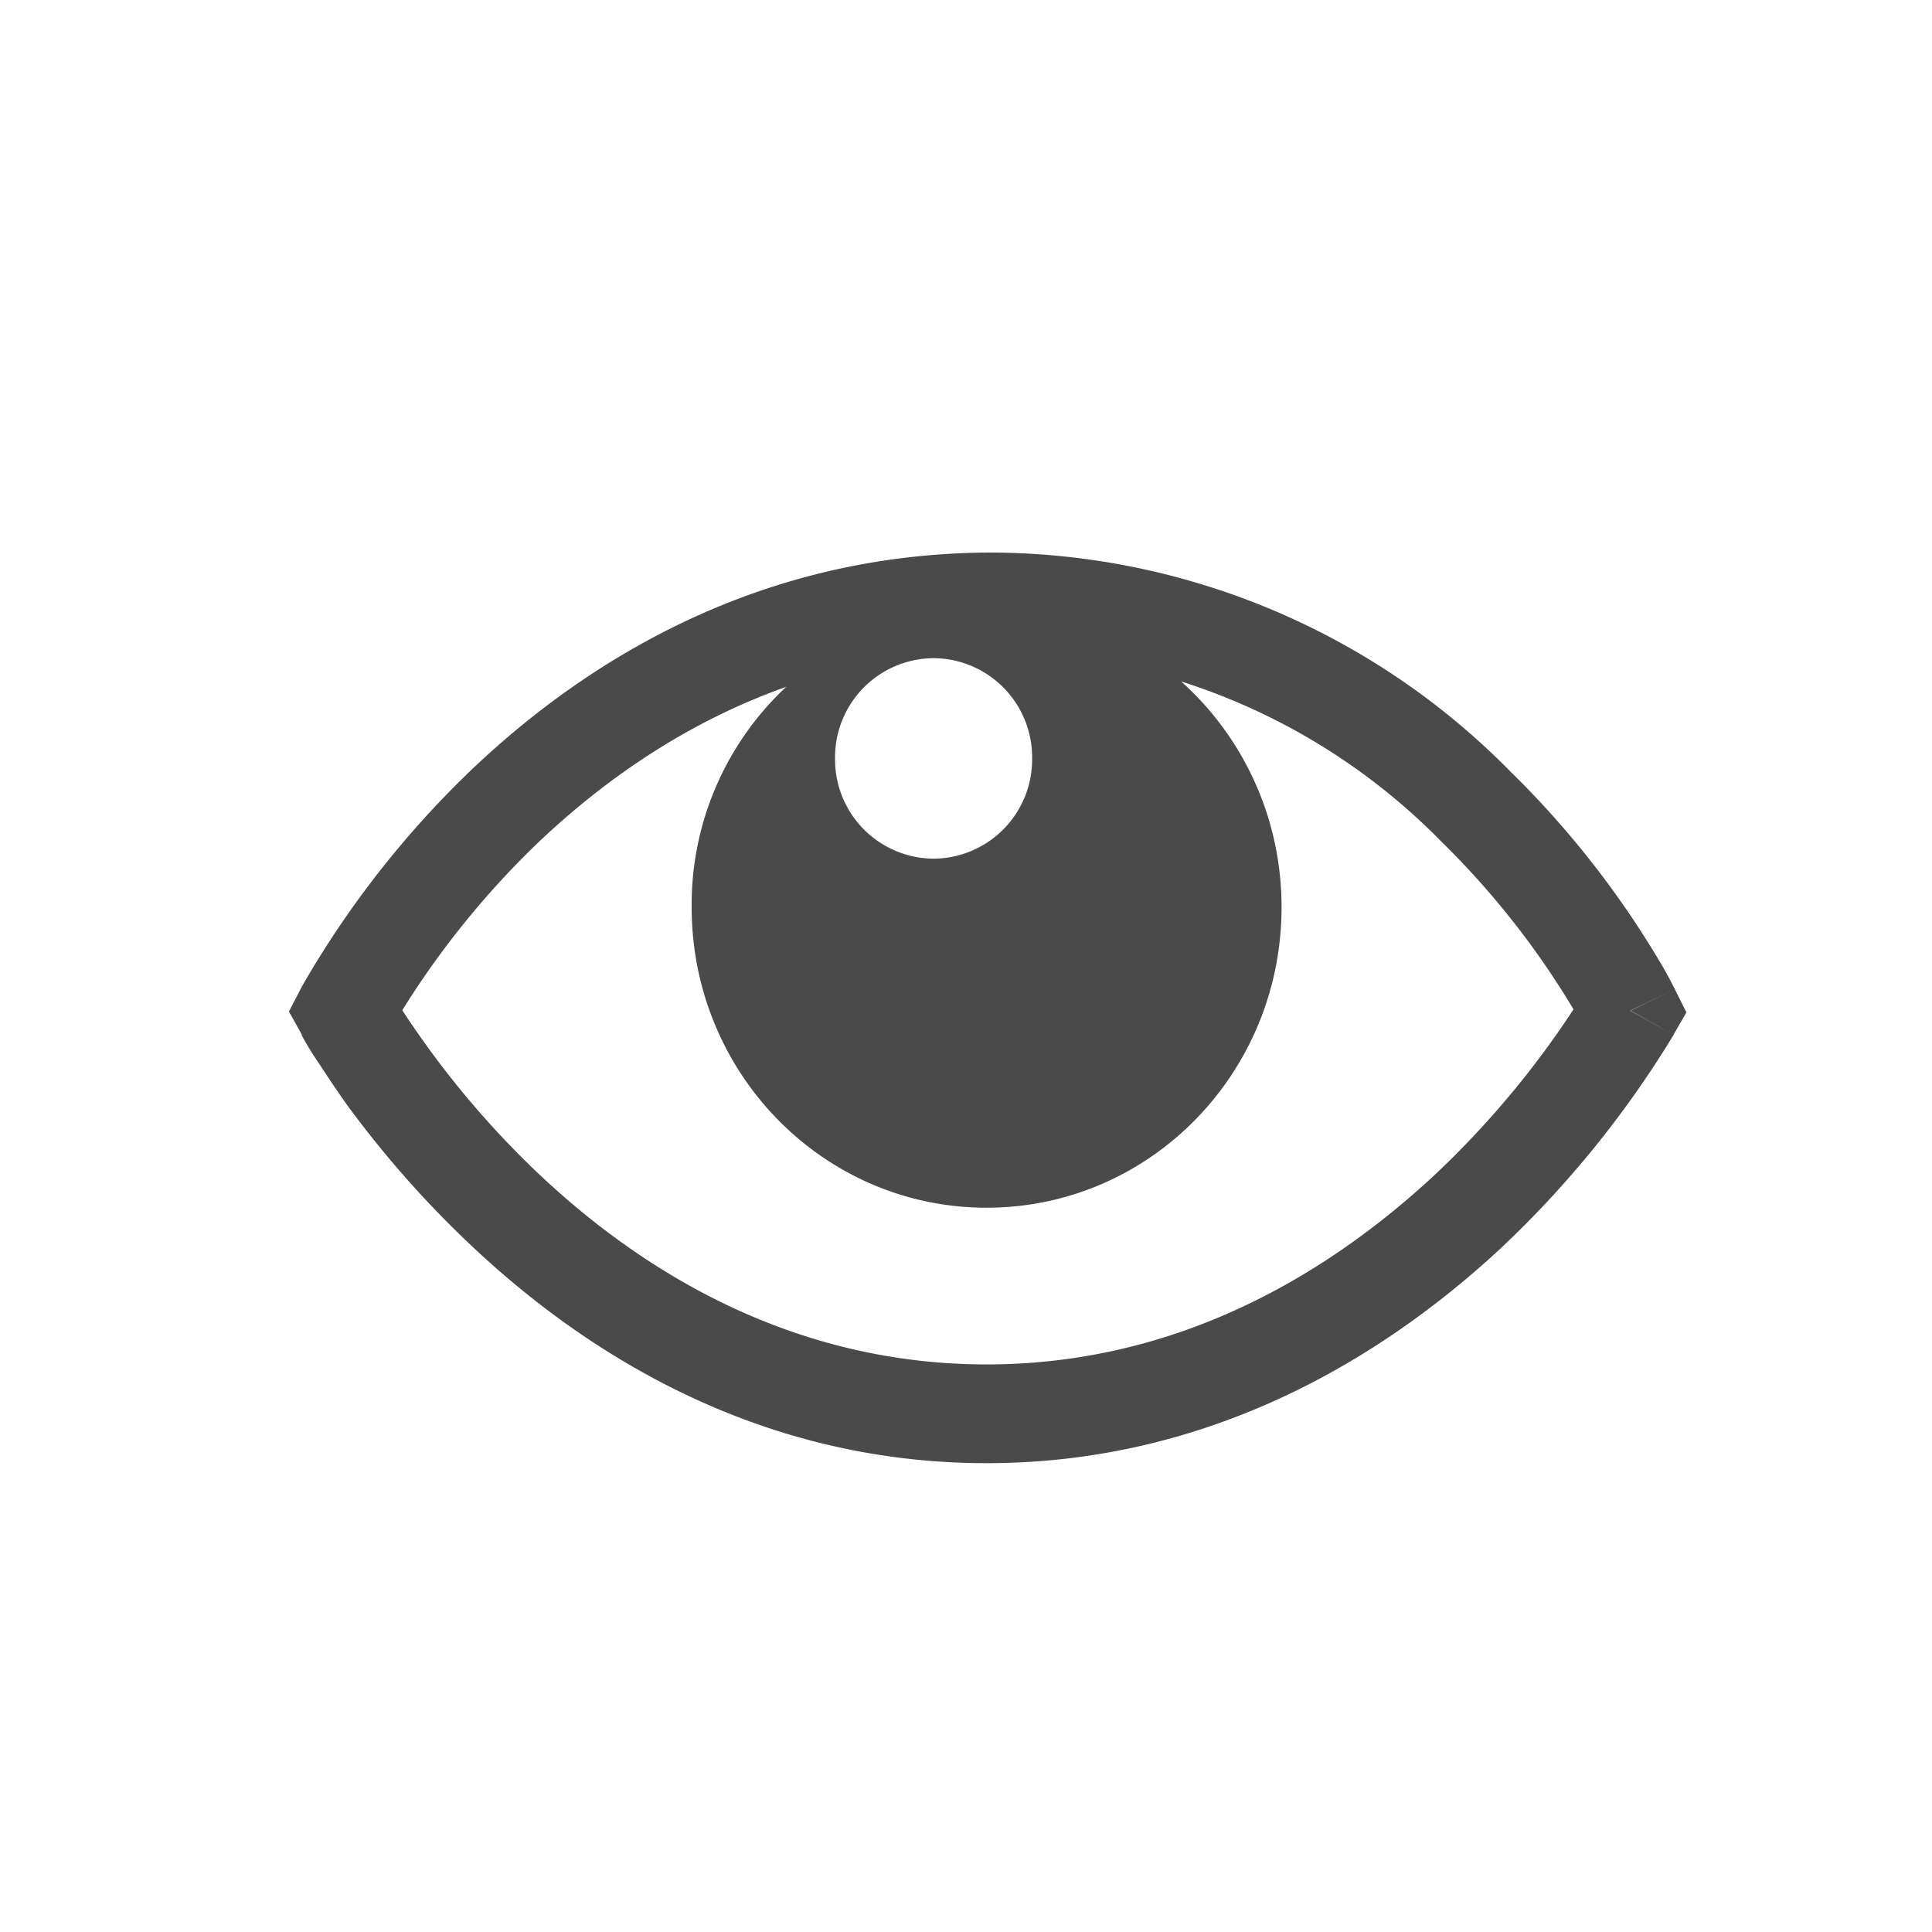 <svg width="45" height="45" xmlns="http://www.w3.org/2000/svg" viewBox="0 0 45 45" fill="#4A4A4A">
  <g id="wi_visible">
    <path fill="inherit" stroke="none" fill-rule="evenodd" clip-rule="evenodd" d="M9.37 23.53a21.24 21.24 0 0 0 3.24 3.87c2.38 2.23 5.86 4.38 10.37 4.38 4.52 0 8-2.16 10.4-4.38a21.38 21.38 0 0 0 3.27-3.89 19.4 19.4 0 0 0-3.07-3.9 14.74 14.74 0 0 0-10.46-4.43c-4.71 0-8.22 2.2-10.58 4.44a20.18 20.18 0 0 0-3.17 3.91zm28.6.01l1.04-.5v-.01l-.02-.03a9.53 9.53 0 0 0-.23-.43 21.7 21.7 0 0 0-3.58-4.6 17.04 17.04 0 0 0-12.06-5.1c-5.49 0-9.53 2.57-12.16 5.08a22.48 22.48 0 0 0-3.93 5.03l-.01.03-.01.01 1.02.53-1.02-.53-.28.54.3.54 1-.55-1 .55v.01l.01.03a7.97 7.97 0 0 0 .25.42c.18.27.43.66.76 1.13.67.92 1.67 2.15 3 3.39 2.63 2.46 6.63 5 11.93 5s9.32-2.54 11.97-5a23.68 23.68 0 0 0 4.01-4.94l.02-.03v-.01l-1-.56zm0 0l1.01.56.3-.52-.27-.54-1.03.5z"/>
    <path fill="inherit" stroke="none" fill-rule="evenodd" clip-rule="evenodd" d="M22.98 28.13c3.8 0 6.87-3.13 6.87-7 0-3.86-3.08-7-6.87-7a6.94 6.94 0 0 0-6.87 7c0 3.87 3.07 7 6.87 7zM21.75 20a2.31 2.31 0 0 0 2.29-2.33 2.31 2.31 0 0 0-2.3-2.34 2.31 2.31 0 0 0-2.29 2.34 2.31 2.31 0 0 0 2.3 2.33z"/>
  </g>
</svg>